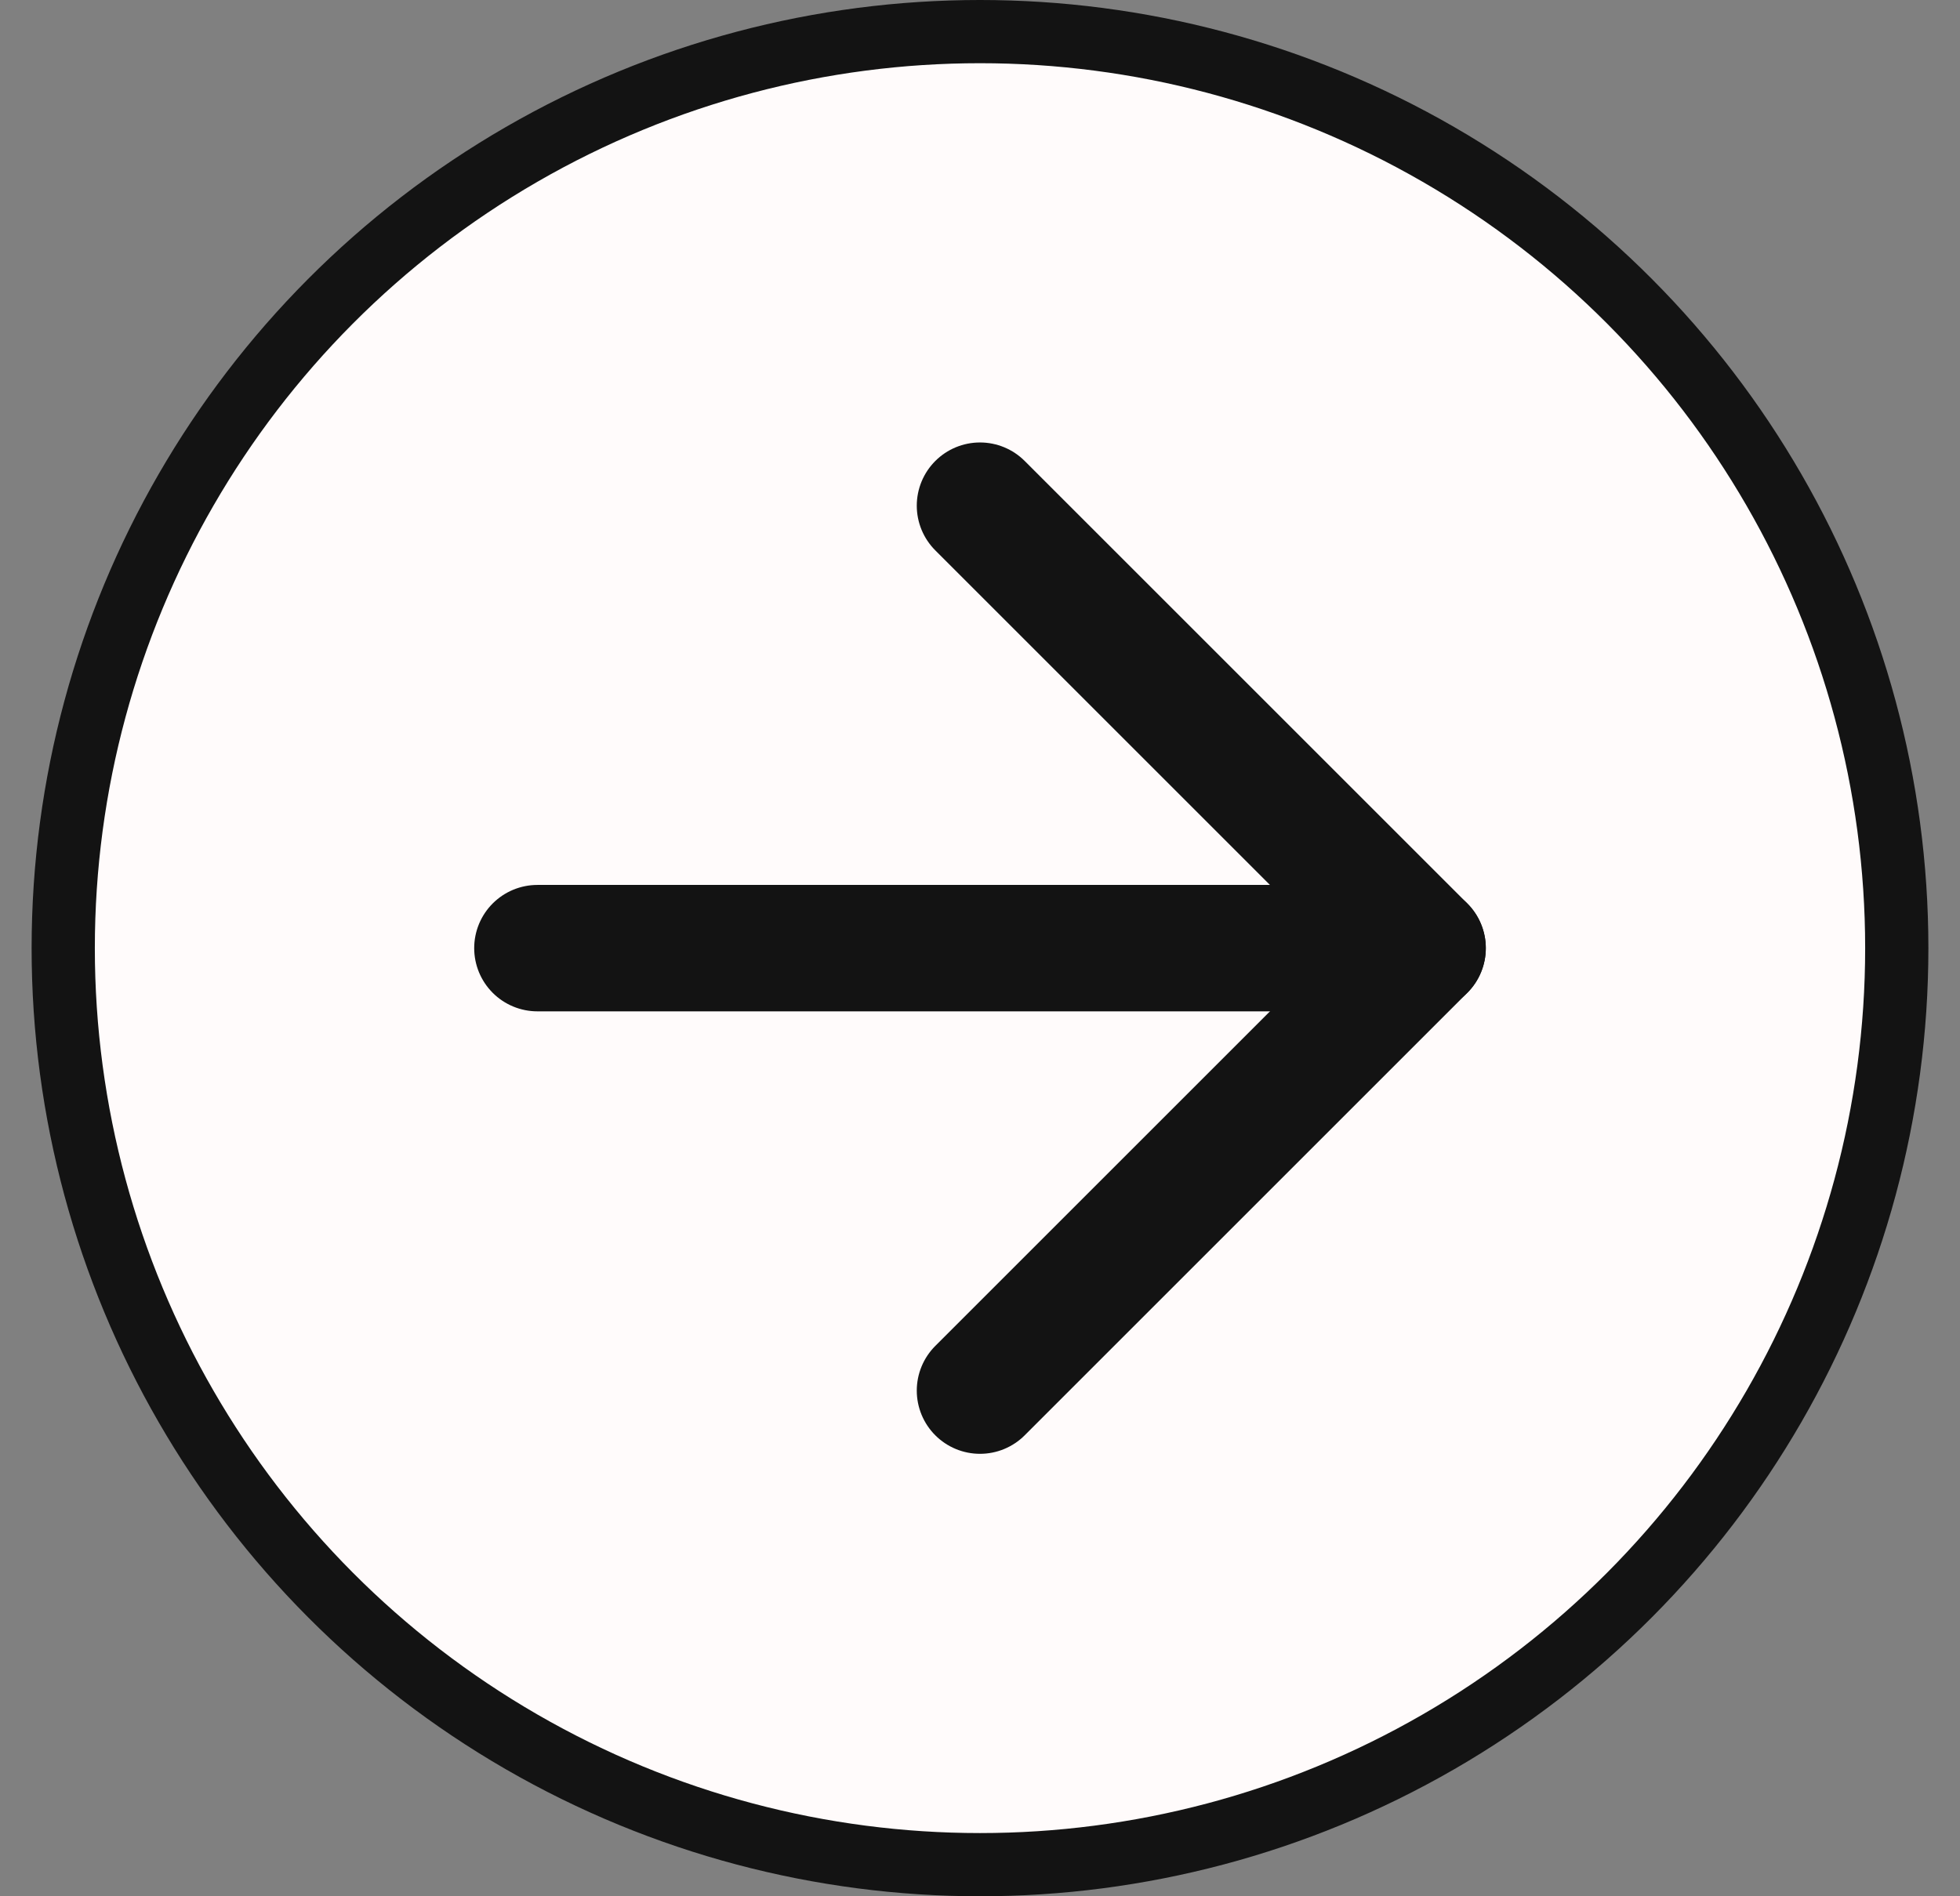 <svg width="31" height="30" viewBox="0 0 31 30" fill="none" xmlns="http://www.w3.org/2000/svg">
<rect x="0" y="0" width="31" height="30" fill="#808080" stroke="none"/>
<circle cx="15.5" cy="15" r="14.5" fill="#FFFBFB" stroke="#131313"/>
<path d="M8.5 15H22.5" stroke="#131313" stroke-width="2" stroke-linecap="round" stroke-linejoin="round"/>
<path d="M15.5 8L22.5 15L15.5 22" stroke="#131313" stroke-width="2" stroke-linecap="round" stroke-linejoin="round"/>
</svg>

